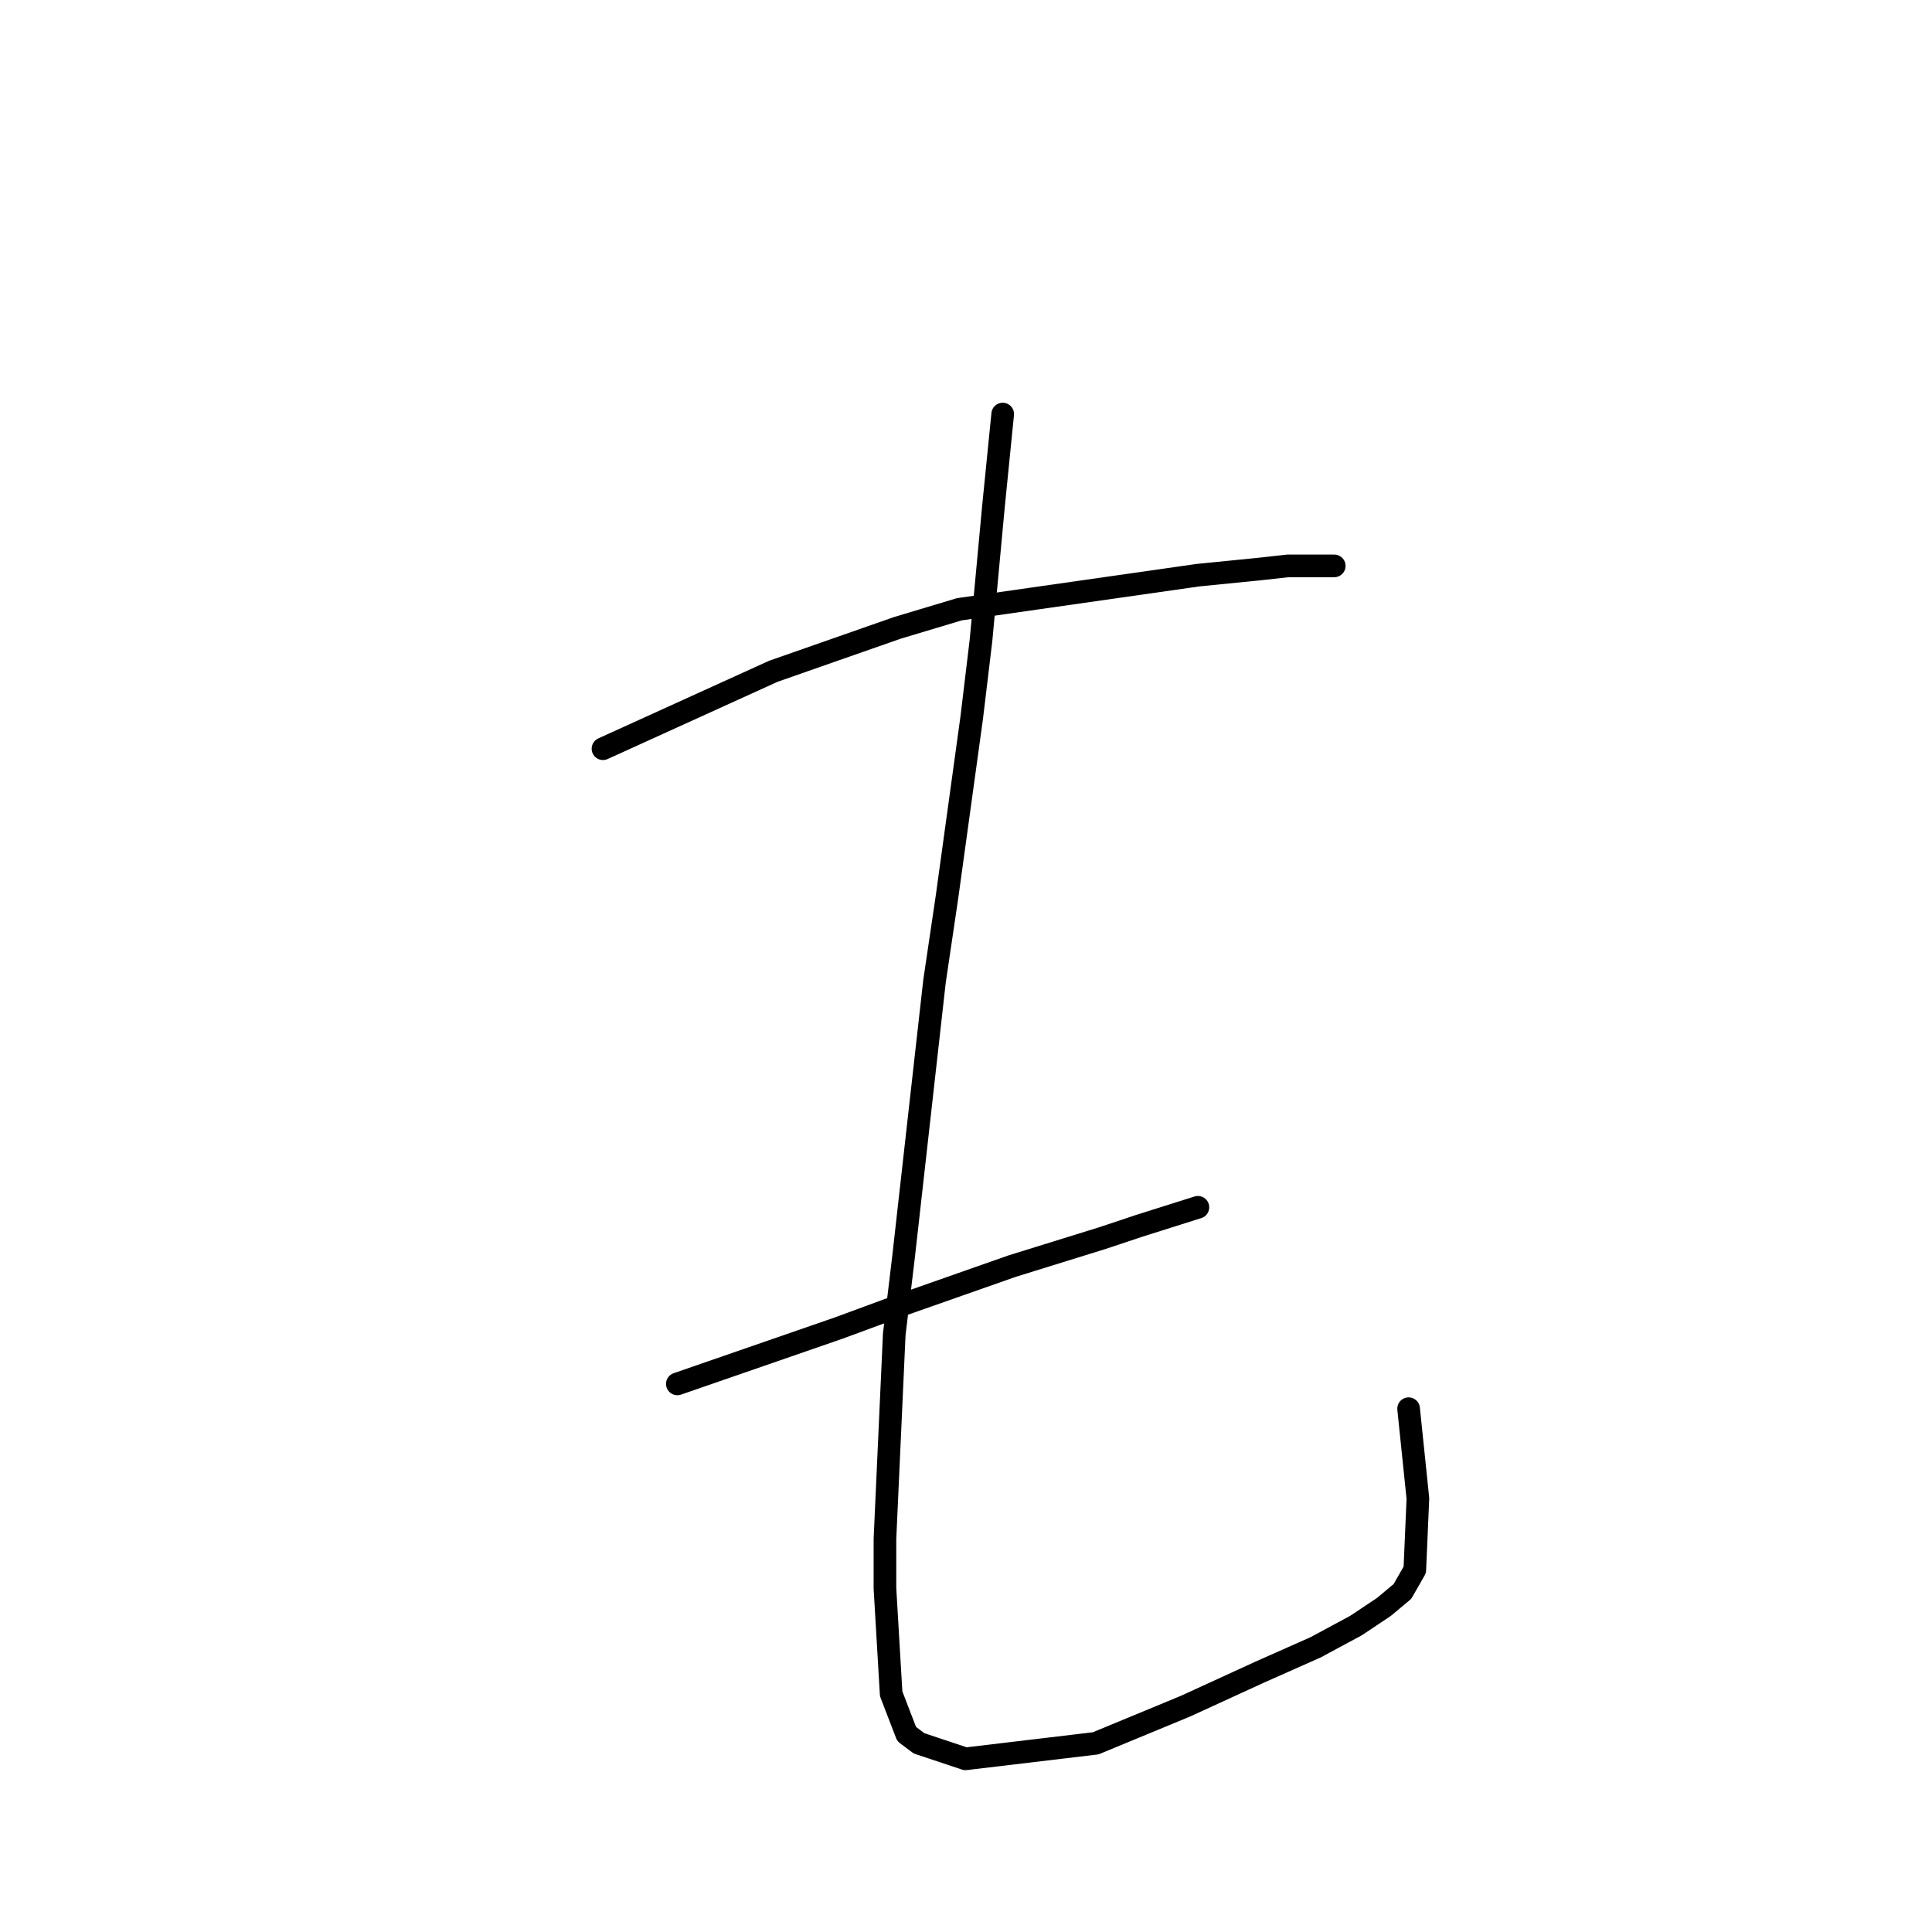 <?xml version="1.0" standalone="no"?>
    <svg width="256" height="256" xmlns="http://www.w3.org/2000/svg" version="1.1">
    <polyline stroke="black" stroke-width="3" stroke-linecap="round" fill="transparent" stroke-linejoin="round" points="79.899 99.208 102.481 88.944 118.903 83.196 127.115 80.732 147.233 77.858 158.729 76.216 166.94 75.395 170.635 74.984 176.794 74.984 176.794 74.984 " />
        <polyline stroke="black" stroke-width="3" stroke-linecap="round" fill="transparent" stroke-linejoin="round" points="89.753 183.375 111.103 175.985 118.903 173.111 134.095 167.773 146.001 164.078 150.928 162.436 158.729 159.973 158.729 159.973 " />
        <polyline stroke="black" stroke-width="3" stroke-linecap="round" fill="transparent" stroke-linejoin="round" points="132.863 54.866 131.631 67.184 129.989 84.838 128.757 95.102 125.473 118.916 123.83 130.001 119.725 166.542 118.493 176.806 117.261 203.904 117.261 210.473 118.082 224.432 120.135 229.77 121.777 231.001 127.936 233.054 145.18 231.001 157.087 226.075 166.94 221.558 174.331 218.274 179.668 215.4 183.363 212.936 185.826 210.883 187.469 208.009 187.879 198.566 186.648 186.66 186.648 186.66 " />
        </svg>